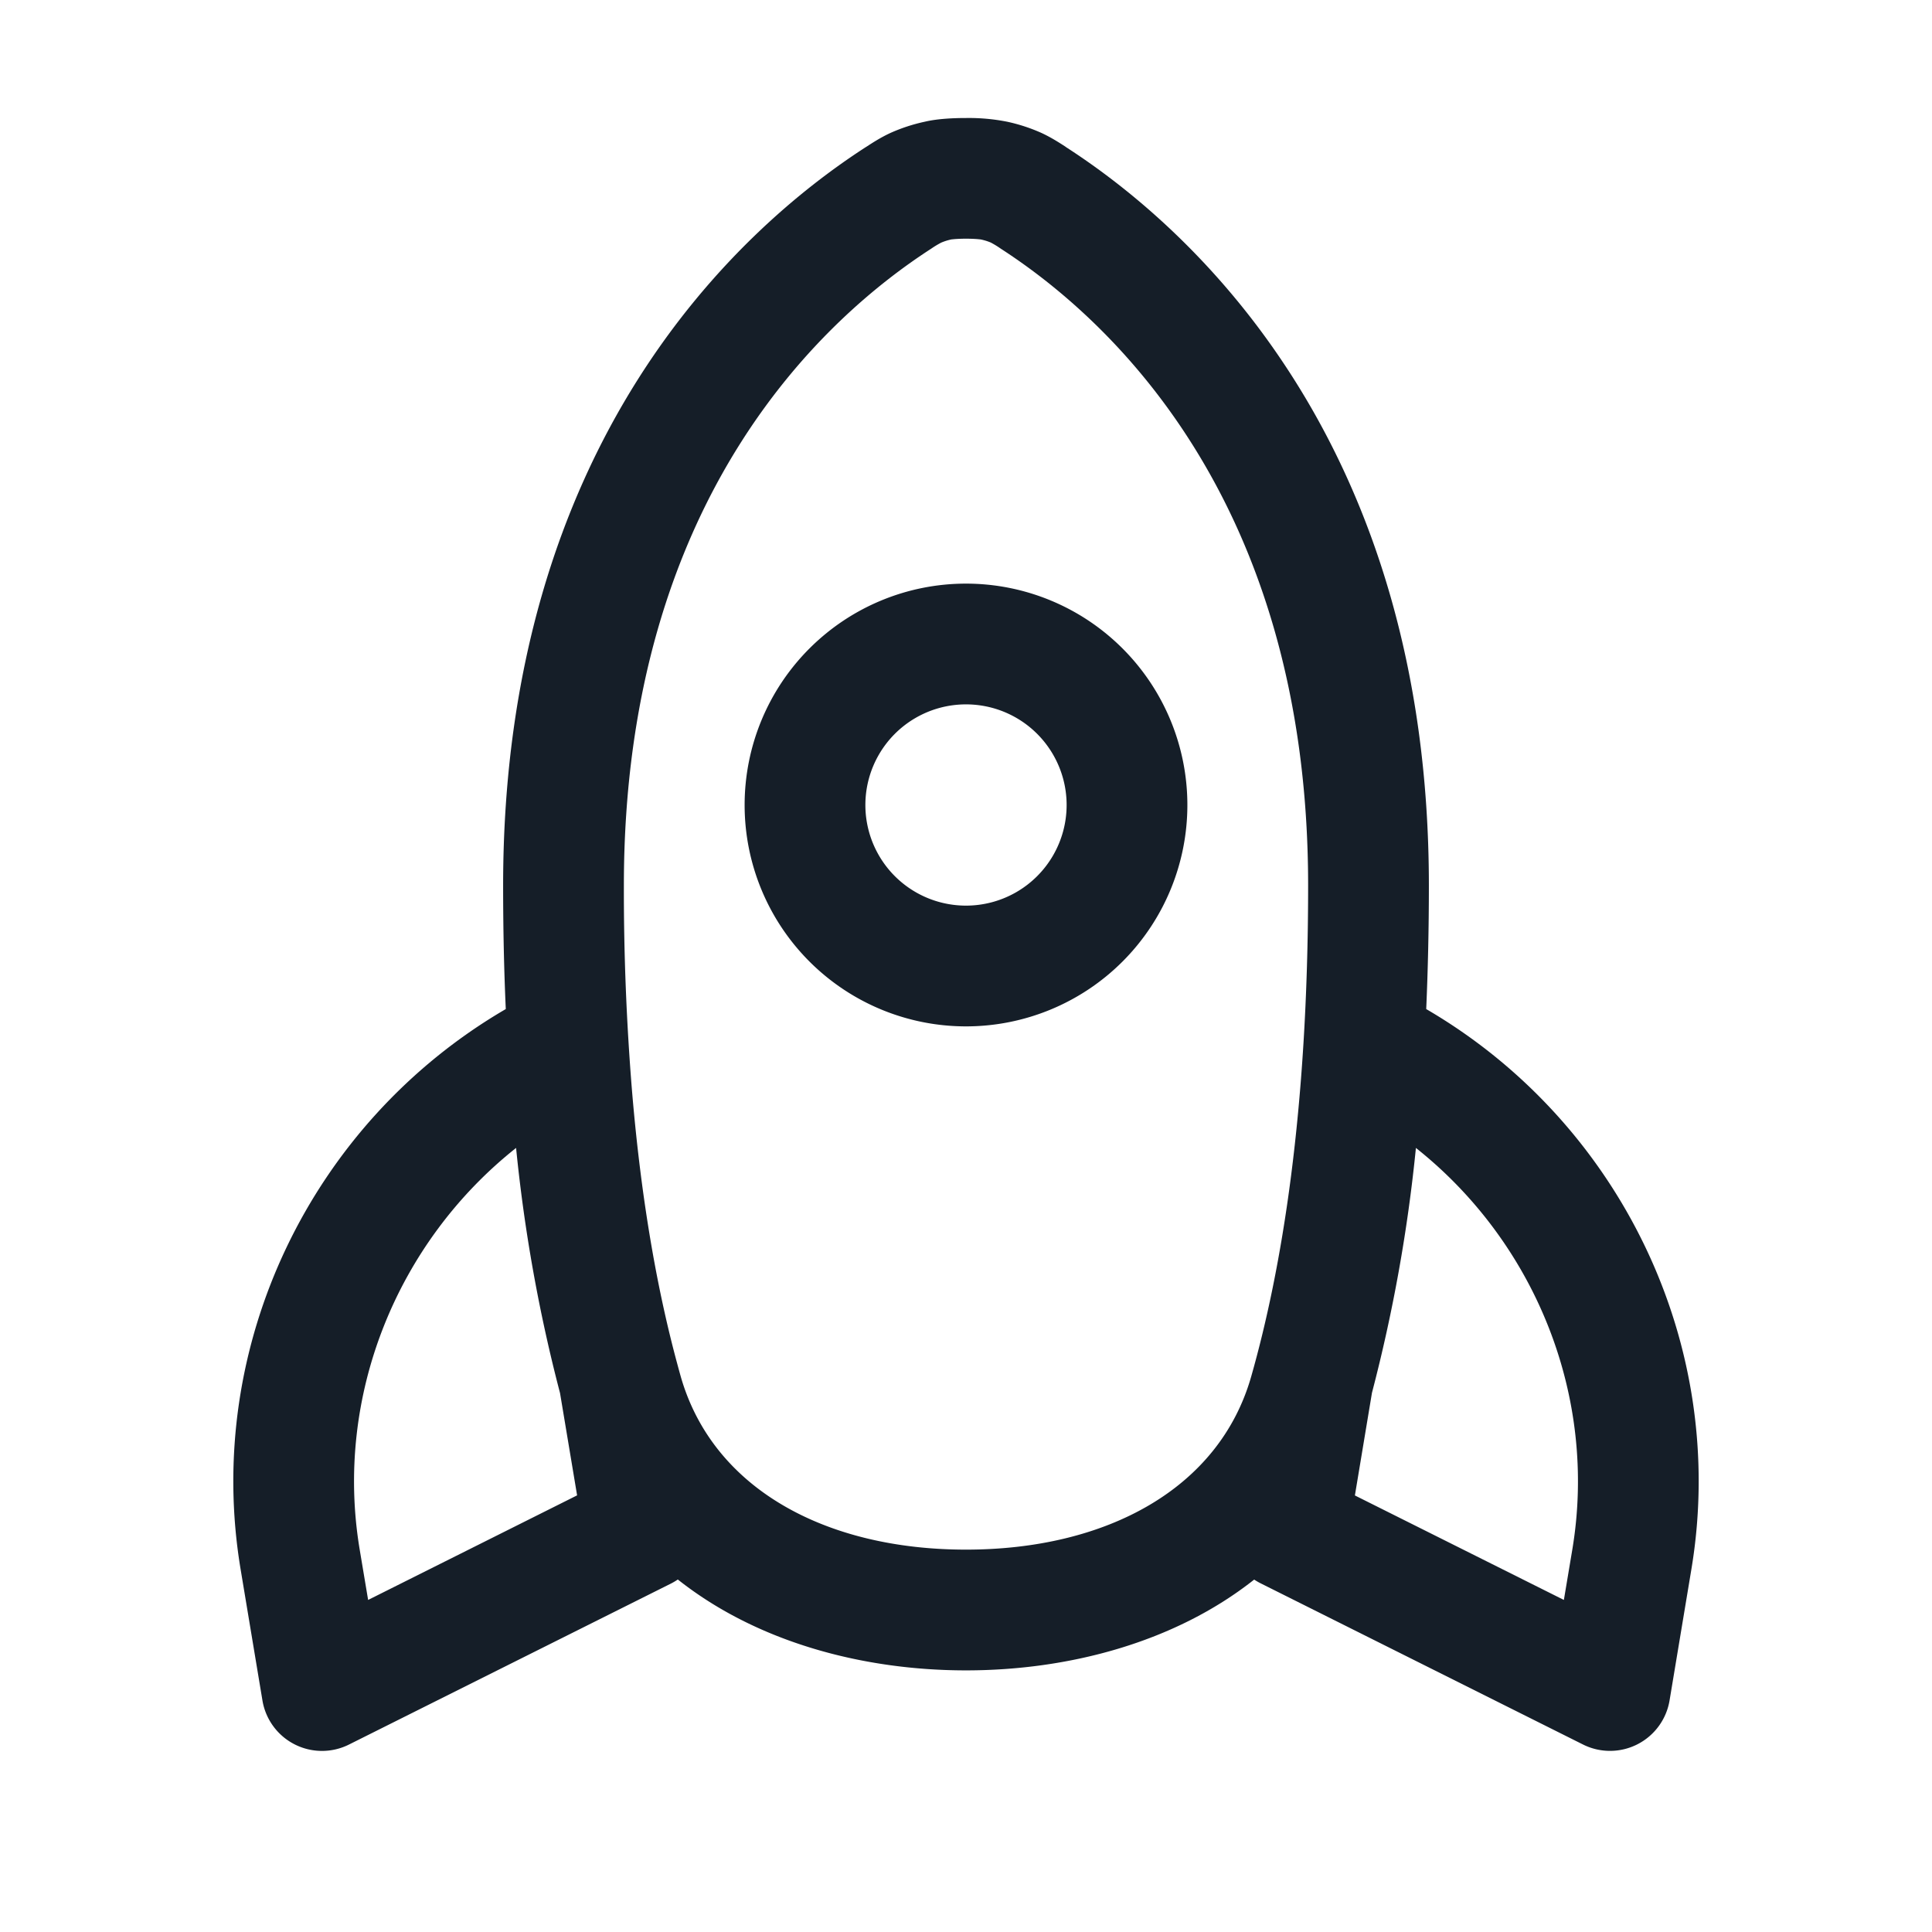 <svg viewBox="0 0 24 24" fill="none" xmlns="http://www.w3.org/2000/svg"><path fill-rule="evenodd" clip-rule="evenodd" d="M11.82 2.974a.676.676 0 0 0-.128.04 1.135 1.135 0 0 0-.124.075c-1.274.823-3.818 3.054-3.818 7.91a30.69 30.69 0 0 0 .102 2.563c.119 1.417.33 2.528.562 3.383a12.94 12.94 0 0 0 .042.153c.398 1.394 1.798 2.152 3.544 2.152s3.146-.758 3.543-2.151c.376-1.32.707-3.281.707-6.1 0-4.856-2.545-7.087-3.818-7.91a1.14 1.14 0 0 0-.124-.076.673.673 0 0 0-.128-.039l-.042-.004a1.961 1.961 0 0 0-.276 0l-.042.004ZM6.25 11c0 .54.011 1.05.033 1.535-2.408 1.403-3.758 4.174-3.294 6.96l.271 1.628a.75.75 0 0 0 1.076.548l4-2a.754.754 0 0 0 .084-.05c.99.784 2.31 1.129 3.58 1.129s2.59-.345 3.58-1.128a.759.759 0 0 0 .085.049l4 2a.75.75 0 0 0 1.075-.548l.271-1.629c.464-2.785-.886-5.556-3.294-6.959.021-.484.033-.996.033-1.535 0-5.5-2.929-8.153-4.504-9.17l-.012-.009c-.073-.047-.173-.112-.293-.168a2.153 2.153 0 0 0-.43-.141A2.442 2.442 0 0 0 12 1.466c-.142 0-.348.007-.512.046a2.147 2.147 0 0 0-.43.141c-.12.056-.22.121-.292.168l-.013.008C9.178 2.847 6.25 5.5 6.25 11Zm-1.782 8.248c-.317-1.903.462-3.813 1.943-4.988a19.7 19.7 0 0 0 .546 3.046l.212 1.27-2.596 1.299-.105-.627Zm15.064 0c.317-1.903-.462-3.813-1.943-4.988a19.713 19.713 0 0 1-.546 3.042l-.212 1.275 2.596 1.298.105-.627ZM10.75 10a1.25 1.25 0 1 1 2.5 0 1.25 1.25 0 0 1-2.5 0ZM12 7.25a2.75 2.75 0 1 0 0 5.5 2.75 2.75 0 0 0 0-5.5Z" fill="#151E28"/></svg>